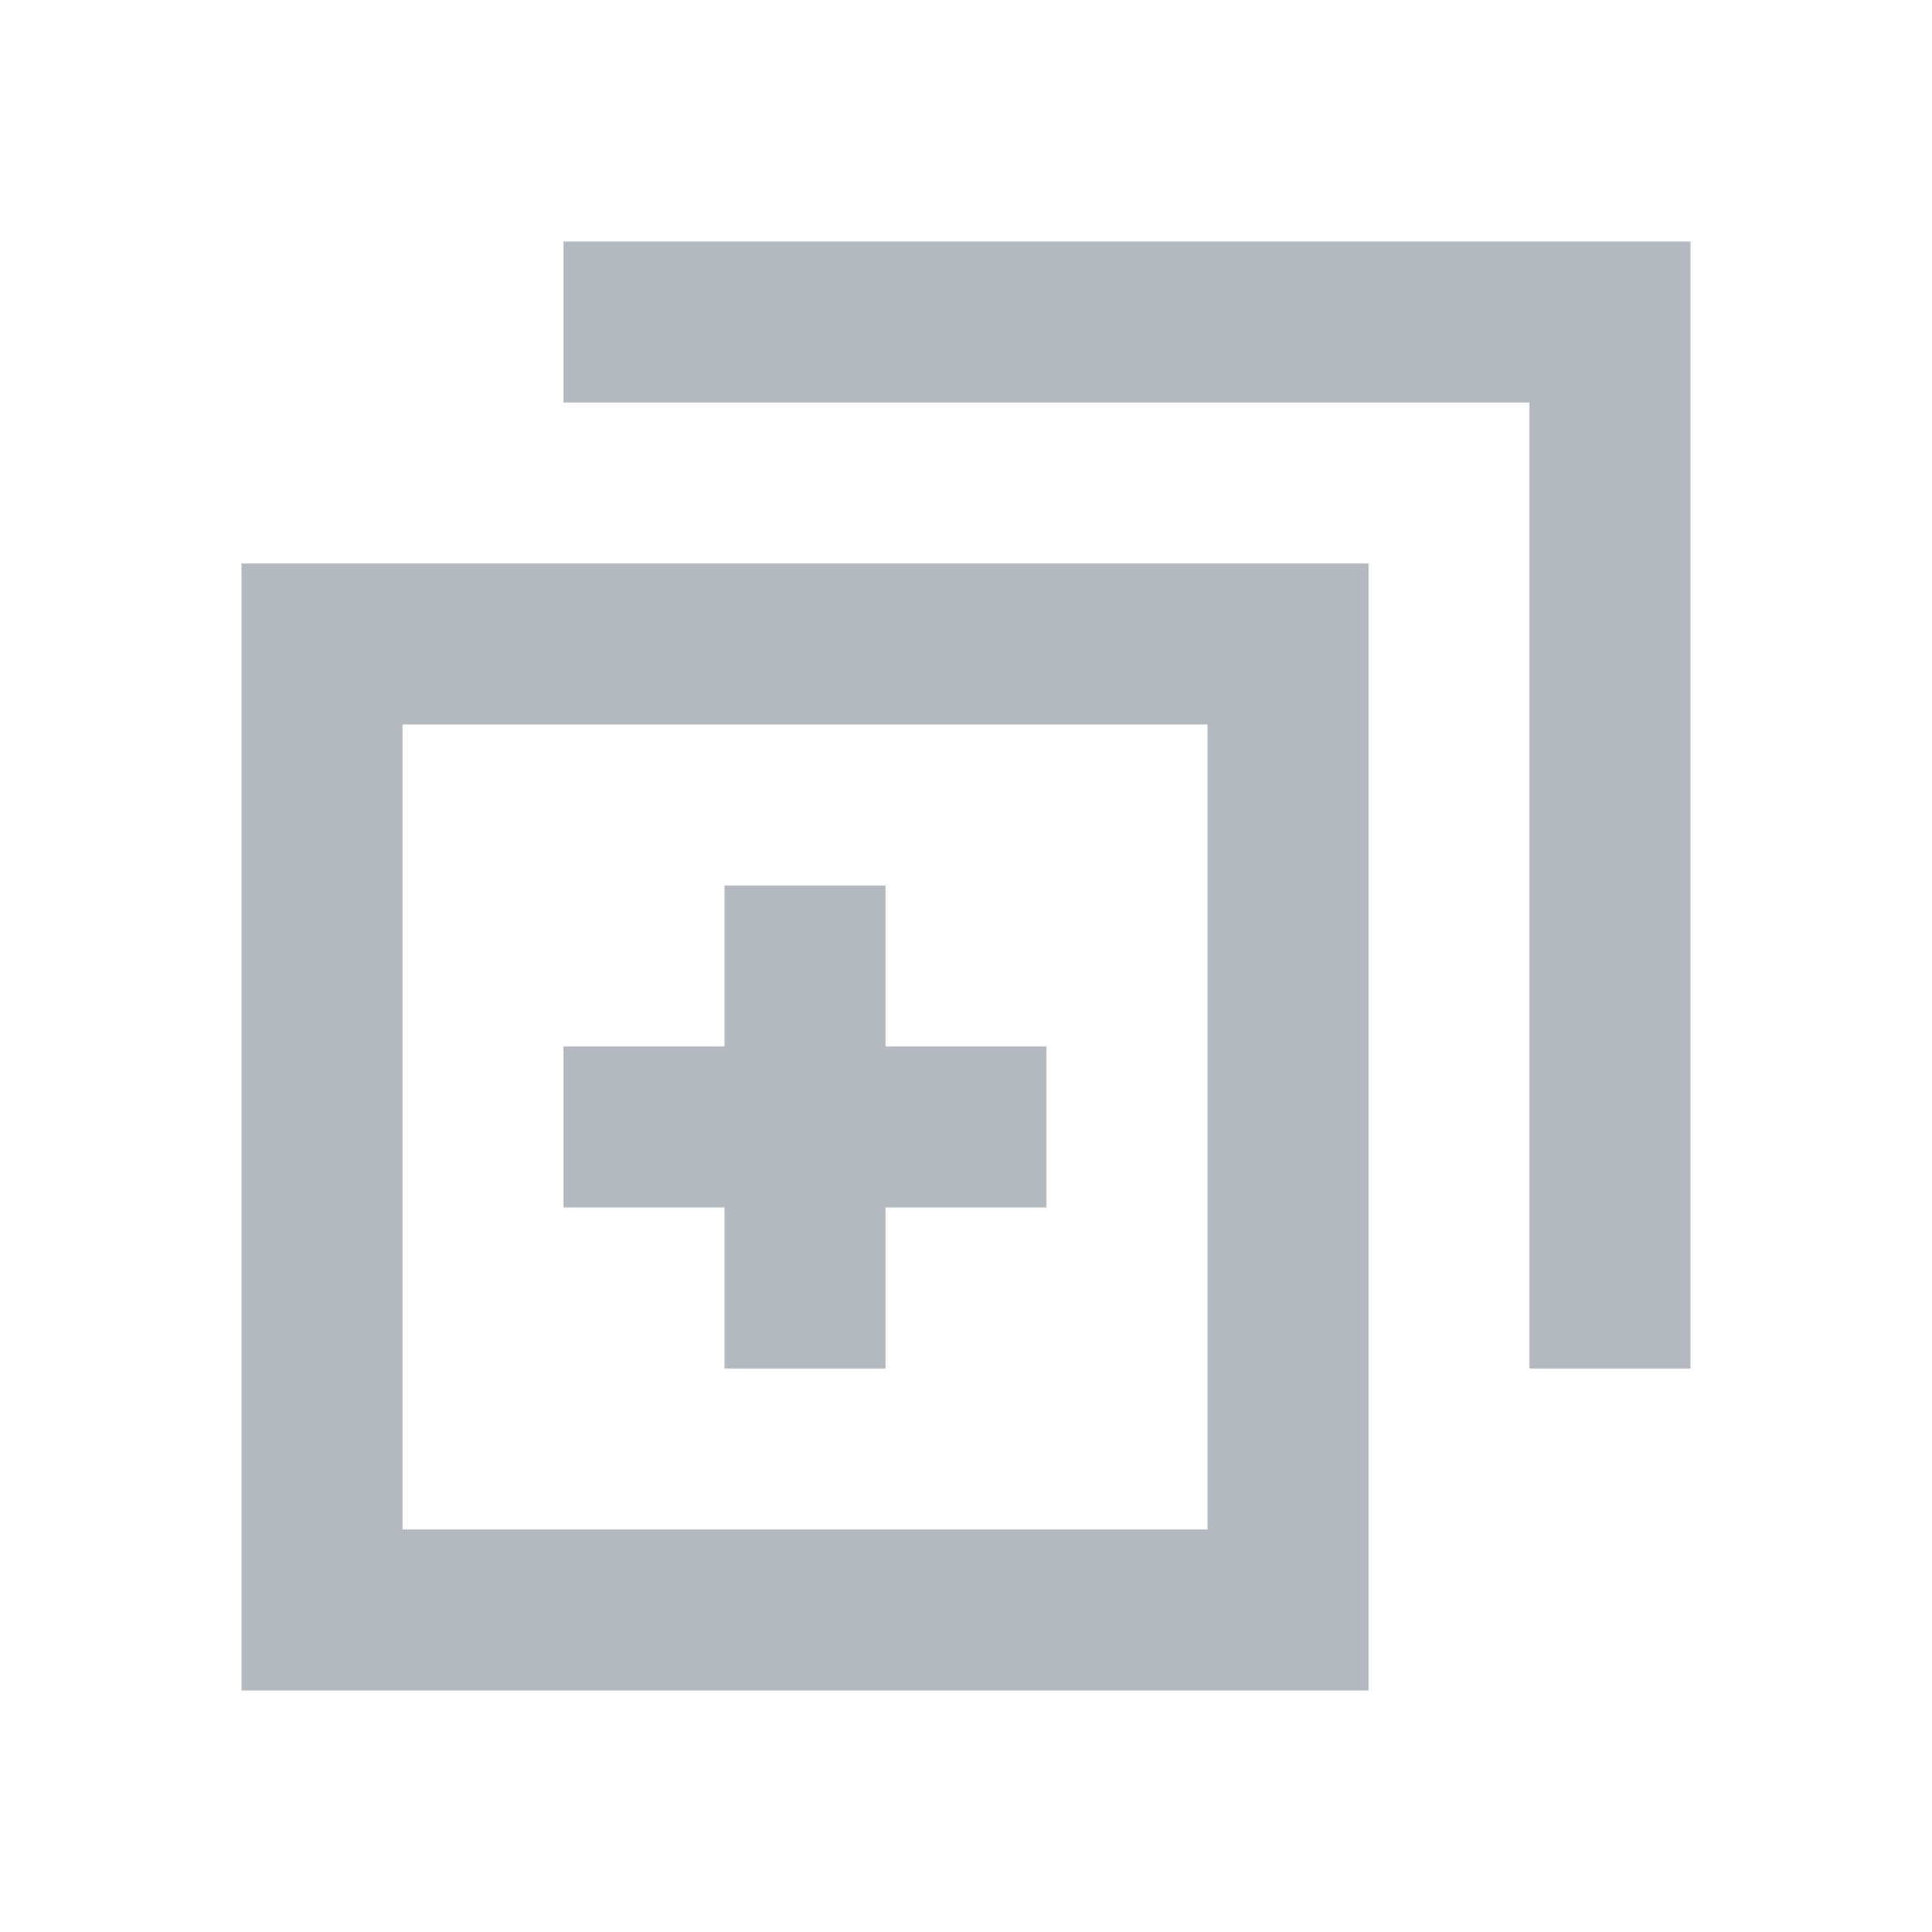 <svg xmlns="http://www.w3.org/2000/svg" width="24" height="24" viewBox="0 0 24 24" fill="none">
    <path d="M19 5H7V3H21V17H19V5Z" fill="#b3b9bf"/>
    <path d="M9 13V11H11V13H13V15H11V17H9V15H7V13H9Z" fill="#b3b9bf"/>
    <path fill-rule="evenodd" clip-rule="evenodd" d="M3 7H17V21H3V7ZM5 9H15V19H5V9Z" fill="#b3b9bf"/>
</svg>
